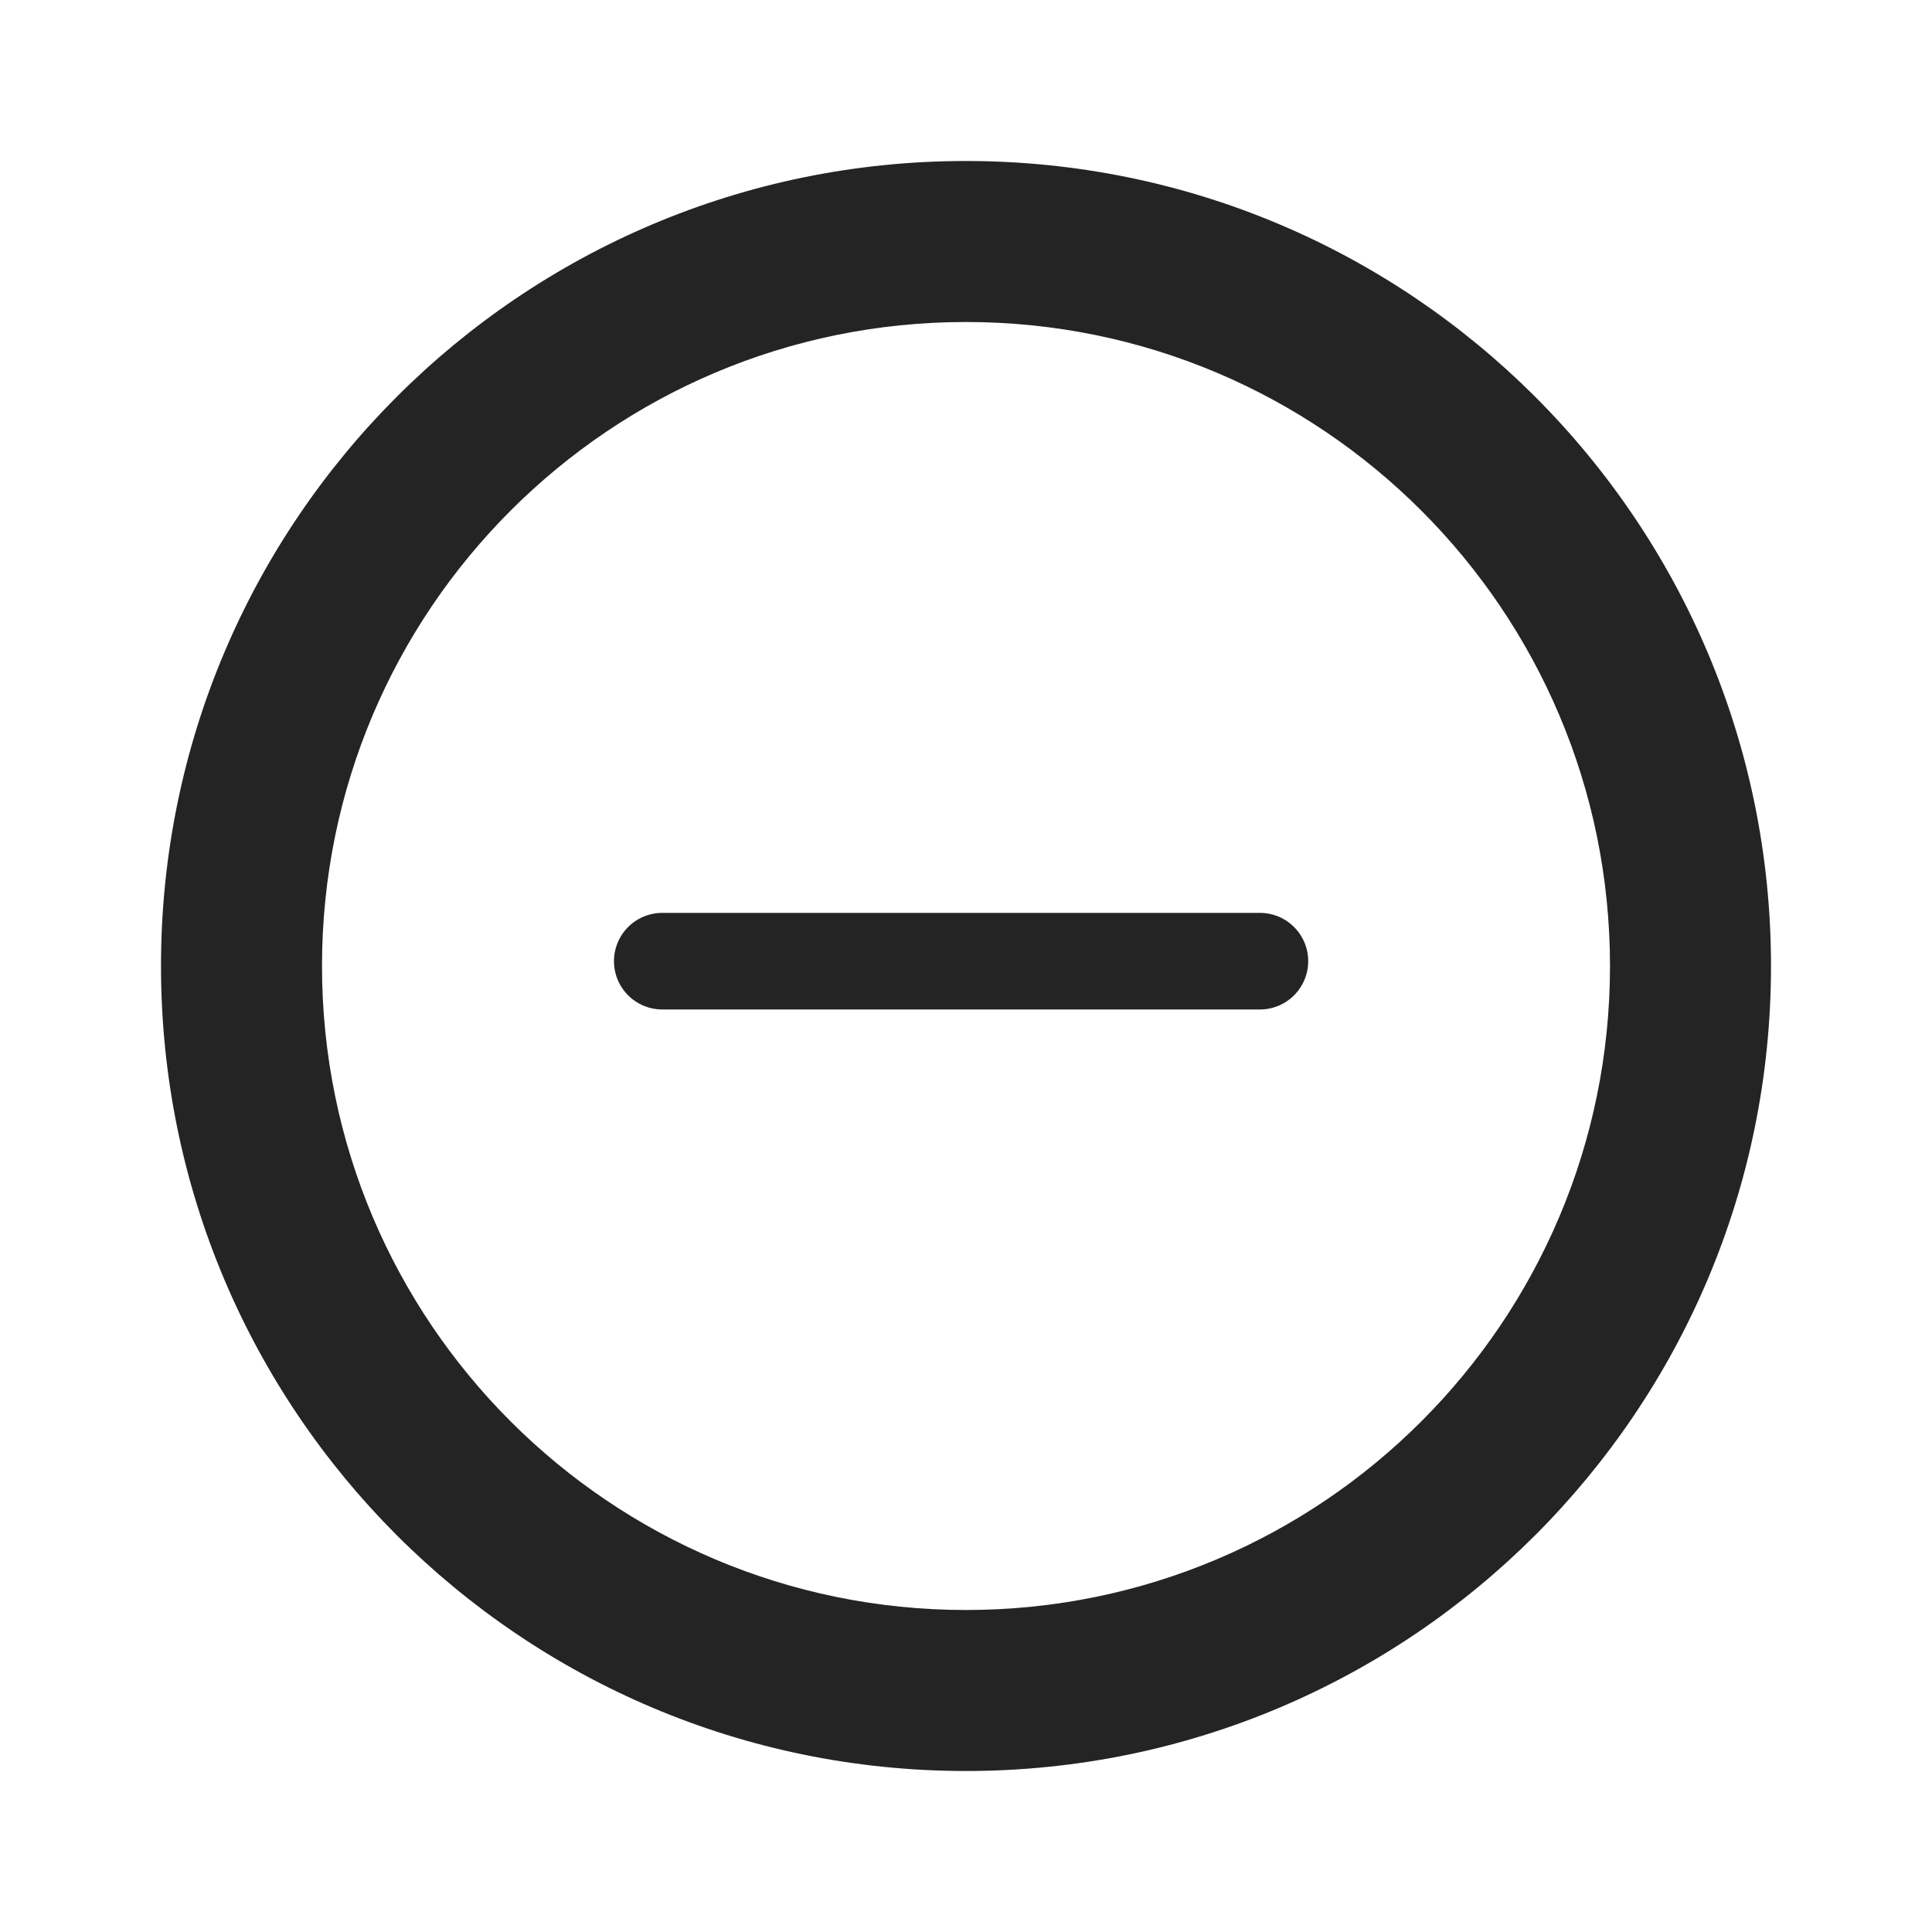 <svg width="24" height="24" viewBox="0 0 24 24" fill="none" xmlns="http://www.w3.org/2000/svg">
<path fill-rule="evenodd" clip-rule="evenodd" d="M11.999 20C16.418 20 20 16.418 20 12C20 7.582 16.418 4 11.999 4C7.581 4 4 7.582 4 12C4 16.418 7.581 20 11.999 20ZM11.999 22C17.522 22 22 17.523 22 12C22 6.477 17.522 2 11.999 2C6.477 2 2 6.477 2 12C2 17.523 6.477 22 11.999 22Z" fill="#242424"/>
<path d="M15.651 11.94H8.227" stroke="#242424" stroke-width="1.2" stroke-linecap="round"/>
</svg>
